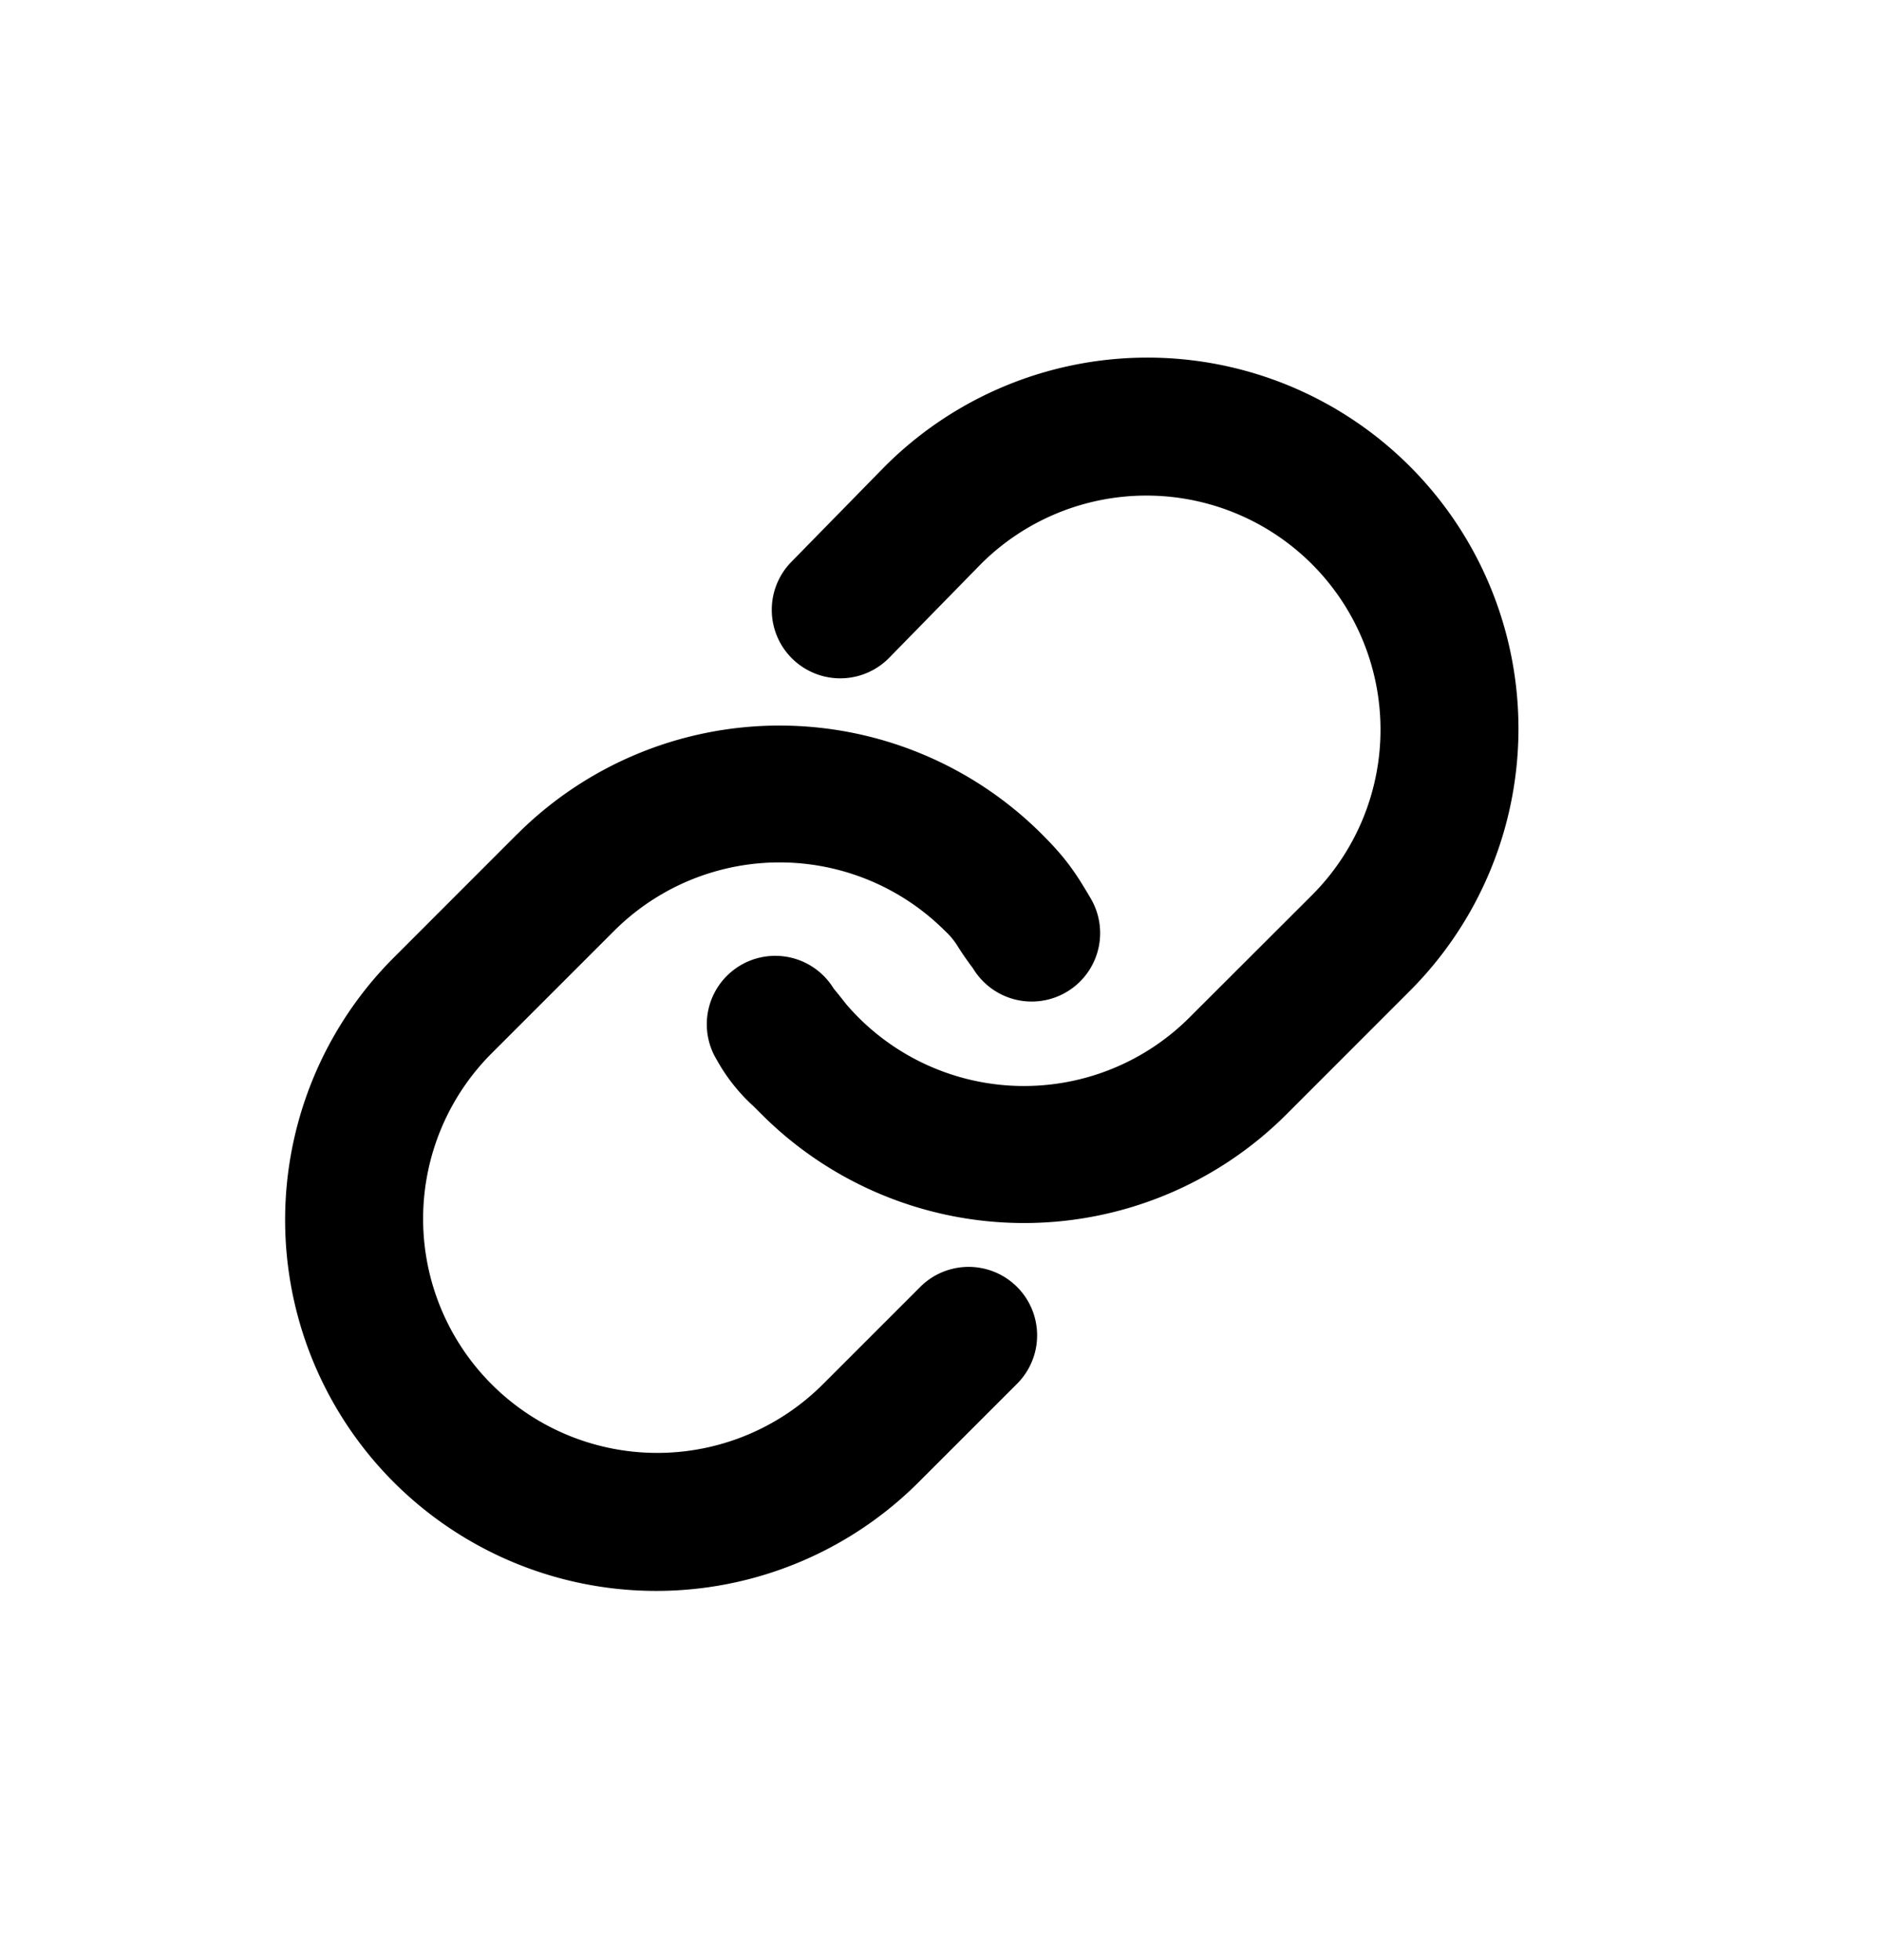   <svg   viewBox="0 0 24 25" fill="none">
      <path
        fill-rule="evenodd"
        clip-rule="evenodd"
        d="M16.977 6.949a3.335 3.335 0 00-4.717 0l-1.174 1.198a.523.523 0 01-.74-.74L11.52 6.21a4.382 4.382 0 116.197 6.197l-1.56 1.559a4.382 4.382 0 01-6.196 0c-.271-.27-.332-.306-.518-.622a.523.523 0 01.903-.53c.21.25.148.205.355.412a3.335 3.335 0 004.716 0l1.56-1.56a3.335 3.335 0 000-4.716zm-4.678 4.677a3.335 3.335 0 00-4.717 0l-1.559 1.56a3.335 3.335 0 104.717 4.716l1.242-1.242a.523.523 0 11.74.74l-1.242 1.242a4.382 4.382 0 11-6.197-6.197l1.56-1.559a4.382 4.382 0 016.196 0c.27.27.378.424.563.74a.523.523 0 11-.902.53c-.245-.326-.194-.323-.4-.53z"
        fill="currentColor"
      />
      <path
        fill-rule="evenodd"
        clip-rule="evenodd"
        d="M11.272 5.961a4.732 4.732 0 116.692 6.692l-1.559 1.56a4.732 4.732 0 01-6.692 0l-.101-.101a2.306 2.306 0 01-.47-.592.873.873 0 011.489-.912c.073.088.115.142.143.178l.024.03a2.985 2.985 0 004.372.16l1.56-1.558a2.985 2.985 0 00-4.222-4.223l-1.174 1.2a.873.873 0 01-1.237-1.234l1.175-1.2zm.496.494l-1.174 1.2a.173.173 0 00.244.246l1.172-1.197.002-.003a3.685 3.685 0 115.212 5.212l-1.559 1.56a3.685 3.685 0 01-5.212 0c-.144-.145-.183-.195-.244-.273a5.148 5.148 0 00-.13-.16.357.357 0 01-.035-.05.173.173 0 10-.299.176c.087.148.136.215.188.274.04.046.082.087.147.15l.128.127a4.032 4.032 0 005.702 0l1.56-1.559a4.032 4.032 0 00-5.701-5.703zM6.595 10.64a4.732 4.732 0 016.692 0c.296.296.42.474.617.81a.873.873 0 01-1.495.902c-.1-.133-.154-.217-.191-.275a.921.921 0 00-.166-.203 2.985 2.985 0 00-4.222 0l-1.56 1.56a2.985 2.985 0 004.223 4.222l1.242-1.242a.873.873 0 011.235 1.235l-1.242 1.242a4.732 4.732 0 11-6.692-6.692l1.559-1.56zm6.197.495a4.032 4.032 0 00-5.702 0l-1.56 1.559a4.032 4.032 0 005.703 5.702l1.242-1.242a.173.173 0 00-.245-.245l-1.242 1.241a3.685 3.685 0 11-5.212-5.211l1.559-1.56a3.685 3.685 0 015.212 0c.117.118.172.187.23.275l.03.044c.037.06.082.127.172.248l.023.033a.173.173 0 10.298-.175 2.694 2.694 0 00-.508-.67z"
        fill="currentColor"
      />
    </svg>
